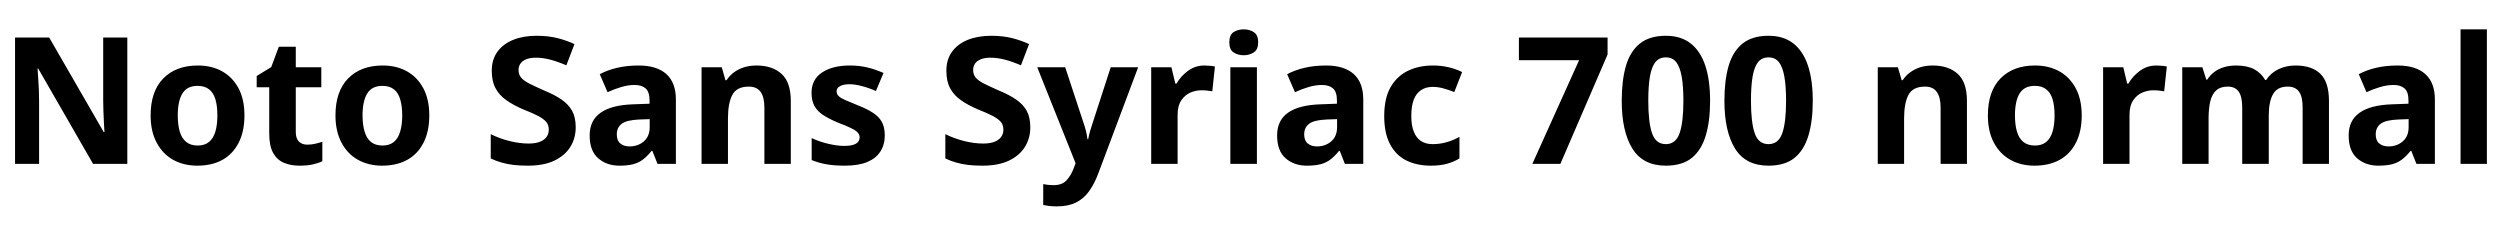 <svg xmlns="http://www.w3.org/2000/svg" xmlns:xlink="http://www.w3.org/1999/xlink" width="338.928" height="33.888"><path fill="black" d="M17.26 5.09L17.26 22.22L12.62 22.22L5.18 9.29L5.09 9.29Q5.14 9.84 5.18 10.61Q5.23 11.38 5.27 12.19Q5.30 13.01 5.30 13.75L5.30 13.75L5.30 22.22L2.04 22.22L2.04 5.09L6.67 5.09L14.06 17.90L14.16 17.90Q14.14 17.42 14.09 16.67Q14.04 15.91 14.02 15.08Q13.99 14.26 13.99 13.61L13.99 13.61L13.99 5.09L17.26 5.09ZM33.14 15.65L33.14 15.65Q33.14 17.81 32.36 19.34Q31.58 20.88 30.16 21.67Q28.73 22.46 26.74 22.46L26.74 22.46Q24.91 22.46 23.48 21.67Q22.06 20.88 21.24 19.34Q20.42 17.81 20.42 15.65L20.42 15.65Q20.42 12.38 22.14 10.63Q23.86 8.88 26.83 8.88L26.83 8.88Q28.68 8.88 30.10 9.66Q31.51 10.44 32.33 11.95Q33.14 13.46 33.14 15.65ZM24.10 15.65L24.10 15.65Q24.10 16.92 24.37 17.84Q24.65 18.77 25.25 19.25Q25.85 19.73 26.81 19.73L26.81 19.73Q27.74 19.73 28.33 19.25Q28.92 18.77 29.20 17.84Q29.47 16.92 29.47 15.65L29.47 15.65Q29.47 14.35 29.20 13.45Q28.92 12.55 28.33 12.10Q27.74 11.64 26.78 11.64L26.78 11.64Q25.37 11.64 24.73 12.67Q24.10 13.70 24.10 15.65ZM41.66 19.61L41.66 19.61Q42.22 19.61 42.73 19.49Q43.25 19.37 43.70 19.22L43.70 19.22L43.70 21.86Q43.13 22.13 42.37 22.30Q41.62 22.46 40.61 22.46L40.61 22.46Q39.43 22.46 38.51 22.08Q37.58 21.70 37.04 20.75Q36.50 19.80 36.50 18.10L36.50 18.10L36.50 11.83L34.80 11.83L34.80 10.30L36.77 9.10L37.80 6.34L40.10 6.34L40.10 9.12L43.56 9.12L43.56 11.83L40.10 11.83L40.10 17.90Q40.10 18.77 40.52 19.19Q40.94 19.61 41.66 19.61ZM58.20 15.65L58.20 15.65Q58.20 17.81 57.42 19.34Q56.64 20.88 55.21 21.67Q53.78 22.46 51.79 22.46L51.79 22.46Q49.97 22.46 48.54 21.67Q47.11 20.88 46.30 19.34Q45.48 17.81 45.48 15.65L45.48 15.65Q45.48 12.38 47.20 10.63Q48.91 8.88 51.89 8.88L51.89 8.88Q53.74 8.88 55.15 9.66Q56.57 10.44 57.38 11.95Q58.20 13.46 58.20 15.65ZM49.15 15.65L49.15 15.65Q49.15 16.92 49.43 17.84Q49.70 18.77 50.30 19.25Q50.90 19.73 51.86 19.73L51.86 19.73Q52.80 19.73 53.39 19.25Q53.98 18.77 54.25 17.84Q54.53 16.92 54.53 15.65L54.53 15.65Q54.53 14.35 54.25 13.45Q53.98 12.55 53.39 12.10Q52.80 11.64 51.84 11.64L51.84 11.64Q50.42 11.64 49.79 12.67Q49.15 13.70 49.15 15.65ZM78.05 17.26L78.05 17.26Q78.05 18.72 77.33 19.90Q76.61 21.07 75.17 21.77Q73.73 22.46 71.57 22.46L71.57 22.46Q70.49 22.46 69.61 22.36Q68.74 22.25 67.98 22.03Q67.22 21.82 66.53 21.48L66.53 21.48L66.53 18.19Q67.70 18.77 69.07 19.12Q70.44 19.46 71.66 19.46L71.66 19.46Q72.60 19.46 73.20 19.22Q73.80 18.98 74.10 18.56Q74.40 18.14 74.40 17.59L74.40 17.59Q74.40 16.97 74.08 16.56Q73.75 16.15 73.00 15.74Q72.24 15.34 70.94 14.83L70.94 14.83Q69.60 14.26 68.64 13.58Q67.68 12.91 67.18 11.96Q66.67 11.02 66.67 9.60L66.67 9.60Q66.67 8.06 67.44 7.01Q68.21 5.95 69.58 5.40Q70.94 4.85 72.74 4.85L72.74 4.85Q74.33 4.85 75.60 5.17Q76.87 5.50 77.88 5.98L77.88 5.98L76.78 8.86Q75.74 8.40 74.69 8.11Q73.63 7.82 72.65 7.82L72.65 7.82Q71.86 7.82 71.33 8.04Q70.80 8.26 70.55 8.63Q70.30 9 70.30 9.48L70.30 9.48Q70.30 10.08 70.63 10.50Q70.97 10.92 71.74 11.32Q72.50 11.71 73.82 12.29L73.82 12.29Q75.17 12.84 76.12 13.49Q77.06 14.14 77.56 15.02Q78.05 15.91 78.05 17.26ZM86.59 8.88L86.59 8.88Q89.04 8.88 90.34 10.04Q91.63 11.21 91.63 13.49L91.63 13.49L91.63 22.22L89.14 22.22L88.44 20.45L88.34 20.45Q87.79 21.14 87.20 21.60Q86.62 22.06 85.85 22.26Q85.08 22.46 83.98 22.46L83.98 22.46Q82.25 22.46 81.10 21.46Q79.94 20.45 79.94 18.36L79.94 18.36Q79.94 16.32 81.43 15.28Q82.92 14.23 85.87 14.14L85.87 14.14L88.06 14.06L88.06 13.63Q88.06 12.46 87.53 11.99Q87 11.52 86.04 11.52L86.04 11.52Q85.15 11.52 84.22 11.80Q83.28 12.07 82.37 12.50L82.37 12.50L81.31 10.06Q82.34 9.50 83.68 9.19Q85.01 8.88 86.59 8.88ZM88.08 16.15L86.69 16.20Q84.96 16.27 84.29 16.78Q83.62 17.28 83.62 18.22L83.62 18.22Q83.62 19.06 84.10 19.45Q84.58 19.85 85.34 19.85L85.34 19.85Q86.50 19.85 87.29 19.16Q88.08 18.48 88.08 17.23L88.08 17.23L88.08 16.15ZM102.55 8.88L102.55 8.88Q104.71 8.88 105.96 10.02Q107.21 11.16 107.21 13.68L107.21 13.68L107.21 22.22L103.63 22.22L103.63 14.59Q103.63 13.18 103.12 12.46Q102.60 11.74 101.52 11.74L101.52 11.74Q99.89 11.74 99.29 12.85Q98.69 13.97 98.69 16.08L98.69 16.08L98.69 22.22L95.11 22.22L95.11 9.12L97.85 9.12L98.35 10.87L98.50 10.87Q98.93 10.22 99.54 9.78Q100.15 9.34 100.91 9.11Q101.66 8.88 102.55 8.88ZM119.95 18.36L119.95 18.36Q119.95 19.61 119.36 20.53Q118.78 21.46 117.58 21.96Q116.38 22.46 114.53 22.46L114.53 22.46Q113.14 22.46 112.08 22.28Q111.02 22.10 110.04 21.70L110.04 21.70L110.04 18.72Q111.10 19.22 112.31 19.50Q113.52 19.78 114.43 19.78L114.43 19.78Q115.54 19.78 116.04 19.48Q116.54 19.18 116.54 18.62L116.54 18.62Q116.54 18.26 116.29 17.98Q116.04 17.69 115.40 17.38Q114.77 17.06 113.57 16.61L113.57 16.61Q112.42 16.13 111.62 15.61Q110.83 15.10 110.42 14.38Q110.02 13.66 110.02 12.58L110.02 12.58Q110.02 10.78 111.44 9.83Q112.87 8.88 115.22 8.88L115.22 8.88Q116.47 8.88 117.58 9.14Q118.68 9.41 119.78 9.89L119.78 9.89L118.75 12.34Q117.84 11.93 116.88 11.68Q115.92 11.42 115.18 11.42L115.18 11.42Q114.34 11.42 113.88 11.68Q113.42 11.93 113.42 12.38L113.42 12.38Q113.42 12.74 113.68 13.01Q113.93 13.27 114.56 13.55Q115.20 13.82 116.35 14.30L116.35 14.30Q117.53 14.76 118.33 15.28Q119.14 15.79 119.54 16.51Q119.95 17.23 119.95 18.36ZM139.68 17.26L139.68 17.26Q139.68 18.72 138.96 19.90Q138.24 21.07 136.80 21.77Q135.36 22.46 133.20 22.46L133.20 22.46Q132.12 22.46 131.24 22.36Q130.37 22.25 129.61 22.03Q128.86 21.82 128.16 21.48L128.16 21.48L128.16 18.19Q129.34 18.77 130.70 19.12Q132.07 19.46 133.30 19.46L133.30 19.46Q134.23 19.46 134.83 19.22Q135.43 18.98 135.73 18.56Q136.03 18.14 136.03 17.59L136.03 17.59Q136.03 16.97 135.71 16.56Q135.38 16.15 134.63 15.74Q133.87 15.34 132.58 14.83L132.58 14.83Q131.23 14.26 130.27 13.58Q129.31 12.91 128.81 11.96Q128.30 11.02 128.30 9.60L128.30 9.60Q128.30 8.06 129.07 7.01Q129.84 5.95 131.21 5.40Q132.58 4.85 134.38 4.85L134.38 4.85Q135.96 4.85 137.23 5.17Q138.50 5.50 139.51 5.98L139.51 5.98L138.41 8.86Q137.38 8.40 136.32 8.11Q135.26 7.82 134.28 7.82L134.28 7.82Q133.49 7.82 132.96 8.04Q132.43 8.26 132.18 8.63Q131.93 9 131.93 9.48L131.93 9.48Q131.93 10.08 132.26 10.50Q132.60 10.92 133.37 11.32Q134.14 11.71 135.46 12.29L135.46 12.29Q136.80 12.84 137.75 13.49Q138.70 14.14 139.19 15.02Q139.68 15.91 139.68 17.26ZM145.82 22.13L140.62 9.12L144.41 9.12L146.88 16.61Q147.07 17.14 147.22 17.74Q147.36 18.34 147.43 18.86L147.43 18.86L147.53 18.86Q147.62 18.34 147.79 17.75Q147.96 17.16 148.15 16.61L148.15 16.61L150.58 9.12L154.30 9.12L148.92 23.45Q148.39 24.89 147.66 25.91Q146.93 26.93 145.87 27.46Q144.82 27.98 143.26 27.98L143.26 27.98Q142.66 27.98 142.21 27.92Q141.77 27.86 141.43 27.79L141.43 27.79L141.43 24.96Q141.70 25.01 142.07 25.06Q142.44 25.10 142.85 25.10L142.85 25.10Q143.98 25.10 144.58 24.46Q145.18 23.81 145.54 22.87L145.54 22.87L145.82 22.13ZM163.27 8.88L163.27 8.88Q163.66 8.88 164.06 8.92Q164.47 8.95 164.71 9.02L164.71 9.02L164.35 12.38Q164.09 12.34 163.73 12.29Q163.37 12.24 162.86 12.24L162.86 12.24Q162.12 12.24 161.39 12.55Q160.66 12.86 160.15 13.60Q159.65 14.33 159.65 15.55L159.65 15.55L159.65 22.22L156.07 22.22L156.07 9.12L158.81 9.12L159.34 11.33L159.50 11.33Q160.08 10.32 161.06 9.60Q162.05 8.88 163.27 8.88ZM166.80 9.12L170.40 9.12L170.40 22.22L166.80 22.22L166.80 9.12ZM168.62 3.98L168.62 3.98Q169.39 3.98 169.98 4.36Q170.57 4.73 170.57 5.74L170.57 5.74Q170.57 6.72 169.98 7.10Q169.39 7.49 168.62 7.49L168.62 7.49Q167.81 7.49 167.23 7.10Q166.66 6.72 166.66 5.74L166.66 5.74Q166.66 4.73 167.23 4.36Q167.81 3.98 168.62 3.98ZM179.78 8.88L179.78 8.88Q182.23 8.88 183.53 10.04Q184.82 11.21 184.82 13.49L184.82 13.49L184.82 22.22L182.33 22.22L181.63 20.45L181.54 20.45Q180.98 21.14 180.40 21.60Q179.81 22.06 179.04 22.26Q178.27 22.46 177.17 22.46L177.17 22.46Q175.44 22.46 174.29 21.46Q173.14 20.45 173.14 18.36L173.14 18.36Q173.14 16.32 174.62 15.28Q176.11 14.23 179.06 14.14L179.06 14.14L181.25 14.06L181.25 13.63Q181.25 12.46 180.72 11.99Q180.19 11.52 179.23 11.52L179.23 11.52Q178.34 11.52 177.41 11.80Q176.47 12.07 175.56 12.50L175.56 12.50L174.50 10.06Q175.54 9.50 176.87 9.19Q178.20 8.88 179.78 8.88ZM181.27 16.15L179.88 16.20Q178.15 16.27 177.48 16.78Q176.81 17.28 176.81 18.22L176.81 18.22Q176.81 19.06 177.29 19.45Q177.77 19.85 178.54 19.85L178.54 19.85Q179.69 19.85 180.48 19.16Q181.27 18.48 181.27 17.23L181.27 17.23L181.27 16.15ZM193.99 22.46L193.99 22.46Q192.10 22.46 190.67 21.76Q189.24 21.05 188.45 19.55Q187.66 18.05 187.66 15.74L187.66 15.74Q187.66 13.32 188.52 11.82Q189.38 10.32 190.87 9.60Q192.36 8.88 194.26 8.88L194.26 8.88Q195.38 8.88 196.40 9.12Q197.42 9.36 198.22 9.77L198.22 9.77L197.16 12.48Q196.44 12.19 195.71 11.99Q194.98 11.78 194.23 11.78L194.23 11.78Q193.30 11.78 192.65 12.22Q192.00 12.65 191.66 13.52Q191.33 14.40 191.33 15.72L191.33 15.72Q191.33 17.02 191.68 17.87Q192.02 18.72 192.66 19.13Q193.30 19.54 194.21 19.54L194.21 19.54Q195.22 19.54 196.14 19.27Q197.06 19.01 197.86 18.55L197.86 18.55L197.86 21.48Q197.11 21.94 196.18 22.20Q195.24 22.46 193.99 22.46ZM211.54 22.22L207.74 22.22L214.08 8.16L205.92 8.16L205.92 5.09L217.94 5.09L217.94 7.39L211.54 22.22ZM231.84 13.66L231.84 13.66Q231.84 16.42 231.25 18.38Q230.66 20.35 229.36 21.41Q228.05 22.46 225.84 22.46L225.84 22.46Q222.74 22.46 221.30 20.14Q219.86 17.81 219.86 13.66L219.86 13.66Q219.86 10.87 220.44 8.90Q221.02 6.94 222.34 5.89Q223.66 4.85 225.84 4.85L225.84 4.85Q227.88 4.85 229.21 5.89Q230.54 6.94 231.19 8.90Q231.84 10.87 231.84 13.66ZM223.46 13.66L223.46 13.66Q223.46 16.58 223.97 18.06Q224.47 19.54 225.84 19.54L225.84 19.54Q227.18 19.54 227.70 18.07Q228.22 16.61 228.22 13.66L228.22 13.66Q228.22 11.69 227.99 10.39Q227.76 9.10 227.26 8.44Q226.75 7.78 225.84 7.78L225.84 7.78Q224.93 7.78 224.41 8.44Q223.90 9.10 223.68 10.39Q223.46 11.69 223.46 13.66ZM245.76 13.66L245.76 13.66Q245.76 16.42 245.17 18.38Q244.58 20.35 243.28 21.41Q241.97 22.46 239.76 22.46L239.76 22.46Q236.66 22.46 235.22 20.14Q233.78 17.81 233.78 13.66L233.78 13.66Q233.78 10.87 234.36 8.90Q234.94 6.94 236.26 5.89Q237.58 4.85 239.76 4.85L239.76 4.85Q241.80 4.85 243.13 5.89Q244.46 6.94 245.11 8.90Q245.76 10.87 245.76 13.66ZM237.38 13.66L237.38 13.66Q237.38 16.58 237.89 18.06Q238.39 19.54 239.76 19.54L239.76 19.54Q241.10 19.54 241.62 18.07Q242.14 16.61 242.14 13.66L242.14 13.66Q242.14 11.69 241.91 10.39Q241.68 9.10 241.18 8.44Q240.67 7.78 239.76 7.78L239.76 7.78Q238.85 7.78 238.33 8.44Q237.82 9.10 237.60 10.39Q237.38 11.69 237.38 13.66ZM262.01 8.88L262.01 8.88Q264.17 8.88 265.42 10.02Q266.66 11.16 266.66 13.68L266.66 13.68L266.66 22.22L263.09 22.22L263.09 14.59Q263.09 13.18 262.57 12.46Q262.06 11.74 260.98 11.74L260.98 11.74Q259.34 11.74 258.74 12.85Q258.14 13.97 258.14 16.08L258.14 16.08L258.14 22.22L254.57 22.22L254.57 9.12L257.30 9.12L257.81 10.87L257.95 10.87Q258.38 10.22 259.00 9.78Q259.61 9.34 260.36 9.11Q261.12 8.88 262.01 8.88ZM282.22 15.65L282.22 15.65Q282.22 17.81 281.44 19.34Q280.66 20.88 279.23 21.67Q277.80 22.46 275.81 22.46L275.81 22.46Q273.98 22.46 272.56 21.67Q271.13 20.88 270.31 19.34Q269.50 17.81 269.50 15.65L269.50 15.65Q269.50 12.38 271.21 10.63Q272.93 8.88 275.90 8.88L275.90 8.88Q277.75 8.88 279.17 9.66Q280.58 10.44 281.40 11.95Q282.22 13.46 282.22 15.65ZM273.17 15.65L273.17 15.65Q273.17 16.92 273.44 17.84Q273.72 18.77 274.32 19.25Q274.92 19.73 275.88 19.73L275.88 19.73Q276.82 19.73 277.40 19.25Q277.99 18.77 278.27 17.84Q278.54 16.92 278.54 15.65L278.54 15.65Q278.54 14.35 278.27 13.45Q277.99 12.55 277.40 12.10Q276.82 11.64 275.86 11.64L275.86 11.64Q274.44 11.64 273.80 12.67Q273.17 13.70 273.17 15.65ZM292.32 8.88L292.32 8.88Q292.70 8.88 293.11 8.92Q293.52 8.95 293.76 9.02L293.76 9.02L293.40 12.38Q293.14 12.34 292.78 12.29Q292.42 12.24 291.91 12.24L291.91 12.24Q291.17 12.24 290.44 12.55Q289.70 12.86 289.20 13.60Q288.70 14.33 288.70 15.55L288.70 15.55L288.70 22.22L285.12 22.22L285.12 9.12L287.86 9.12L288.38 11.33L288.55 11.33Q289.13 10.32 290.11 9.60Q291.10 8.88 292.32 8.88ZM311.21 8.88L311.21 8.88Q313.44 8.88 314.59 10.02Q315.74 11.16 315.74 13.68L315.74 13.68L315.74 22.22L312.17 22.22L312.17 14.57Q312.17 13.06 311.66 12.40Q311.16 11.74 310.15 11.74L310.15 11.74Q308.74 11.74 308.16 12.76Q307.58 13.78 307.58 15.67L307.58 15.67L307.58 22.22L303.98 22.22L303.98 14.57Q303.98 13.10 303.50 12.42Q303.02 11.74 302.02 11.74L302.02 11.74Q301.03 11.74 300.47 12.24Q299.90 12.74 299.66 13.70Q299.42 14.66 299.42 16.08L299.42 16.08L299.42 22.22L295.85 22.22L295.85 9.12L298.58 9.12L299.11 10.80L299.23 10.80Q299.62 10.20 300.18 9.77Q300.74 9.34 301.50 9.11Q302.26 8.88 303.14 8.88L303.14 8.88Q304.63 8.88 305.59 9.38Q306.55 9.89 307.10 10.85L307.10 10.85L307.22 10.85Q307.87 9.86 308.92 9.37Q309.96 8.88 311.21 8.88ZM325.06 8.88L325.06 8.88Q327.50 8.88 328.80 10.04Q330.10 11.21 330.10 13.49L330.10 13.49L330.10 22.22L327.60 22.22L326.90 20.45L326.81 20.45Q326.26 21.14 325.67 21.60Q325.08 22.06 324.31 22.26Q323.54 22.46 322.44 22.46L322.44 22.46Q320.71 22.46 319.56 21.46Q318.41 20.45 318.41 18.36L318.41 18.36Q318.41 16.32 319.90 15.28Q321.38 14.23 324.34 14.14L324.34 14.14L326.52 14.06L326.52 13.63Q326.52 12.46 325.99 11.99Q325.46 11.52 324.50 11.52L324.50 11.52Q323.62 11.52 322.68 11.80Q321.74 12.07 320.83 12.50L320.83 12.50L319.78 10.06Q320.81 9.50 322.14 9.19Q323.47 8.88 325.06 8.88ZM326.54 16.15L325.15 16.20Q323.42 16.27 322.75 16.78Q322.08 17.28 322.08 18.22L322.08 18.22Q322.08 19.06 322.56 19.45Q323.04 19.85 323.81 19.85L323.81 19.85Q324.96 19.85 325.75 19.16Q326.54 18.48 326.54 17.23L326.54 17.23L326.54 16.15ZM337.15 3.98L337.15 22.22L333.58 22.22L333.58 3.98L337.15 3.98Z"/></svg>